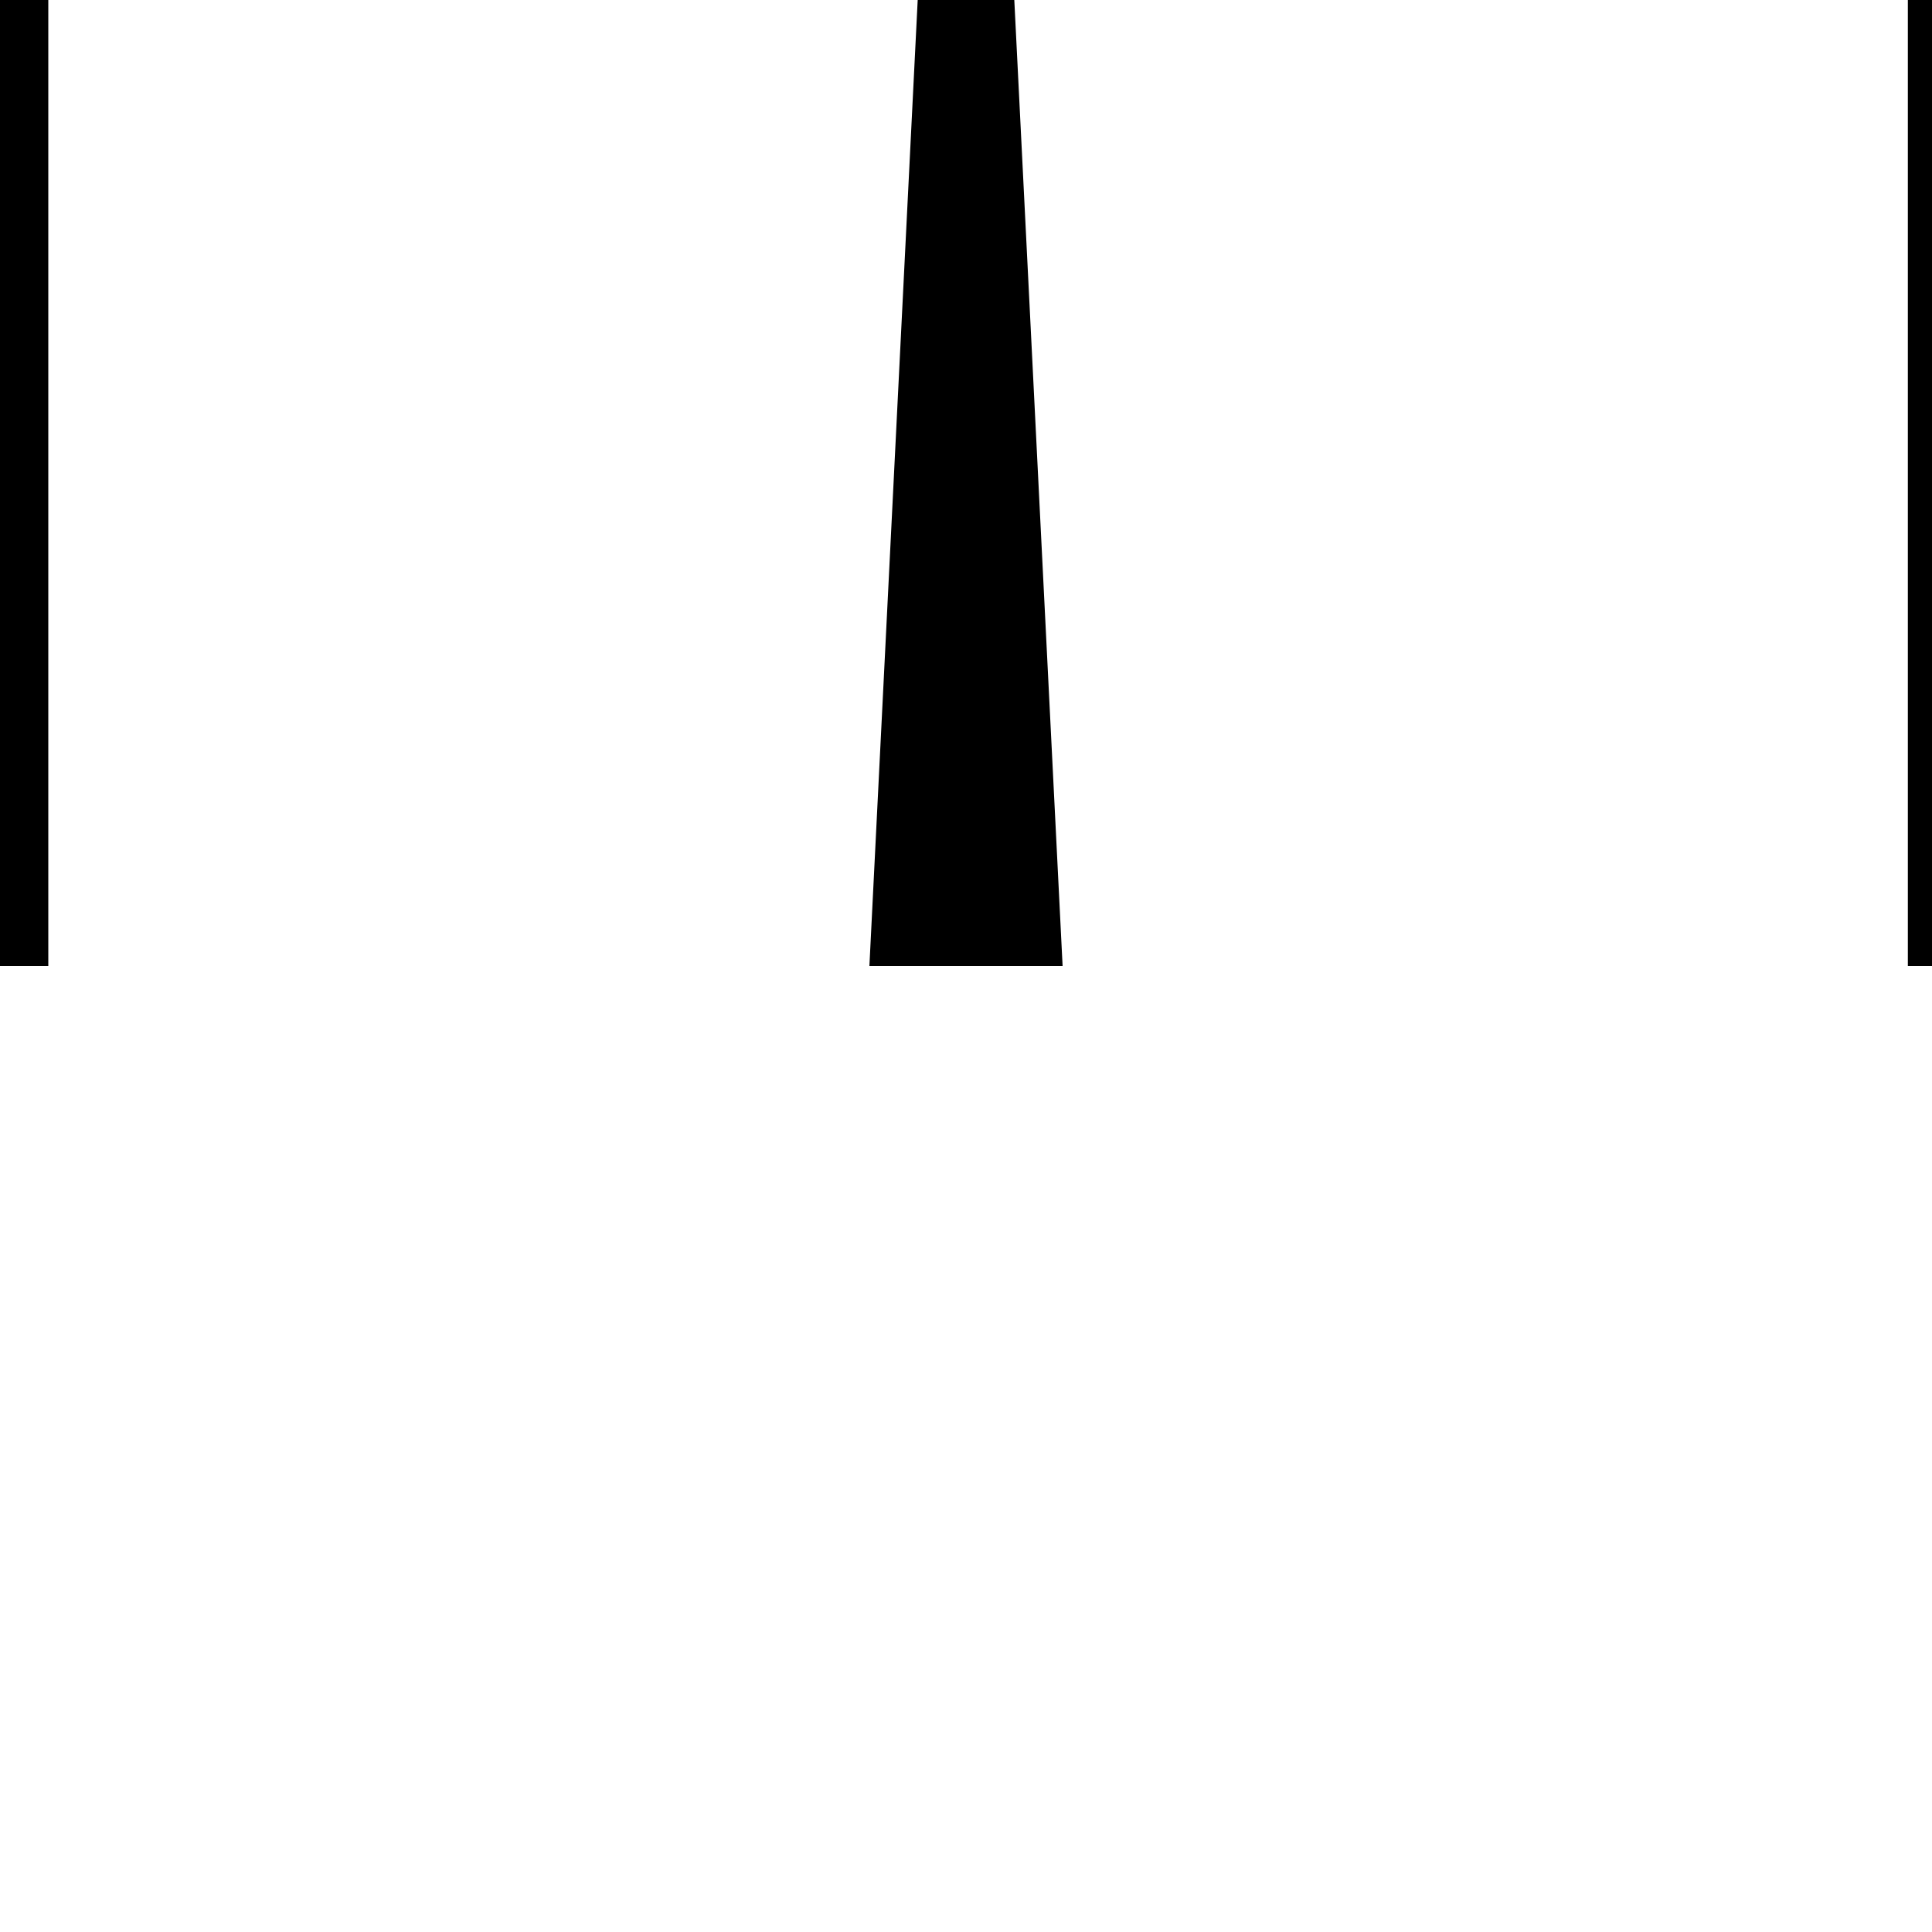 <?xml version="1.0" encoding="UTF-8"?>
<!DOCTYPE svg PUBLIC "-//W3C//DTD SVG 1.1//EN"
    "http://www.w3.org/Graphics/SVG/1.1/DTD/svg11.dtd"><svg xmlns="http://www.w3.org/2000/svg" height="200" width="200" xmlns:xlink="http://www.w3.org/1999/xlink" version="1.11.1"><path d="M 0,0 L -5,0 L -5,100 L 0,100 L 5,100 L 5,0 Z" stroke="none" fill="black"/><path d="M 100,0 L 95,0 L 90,100 L 100,100 L 110,100 L 105,0 Z" stroke="none" fill="black"/><path d="M 200,0 L 197.5,0 L 197.5,100 L 200,100 L 202.5,100 L 202.5,0 Z" stroke="none" fill="black"/></svg>